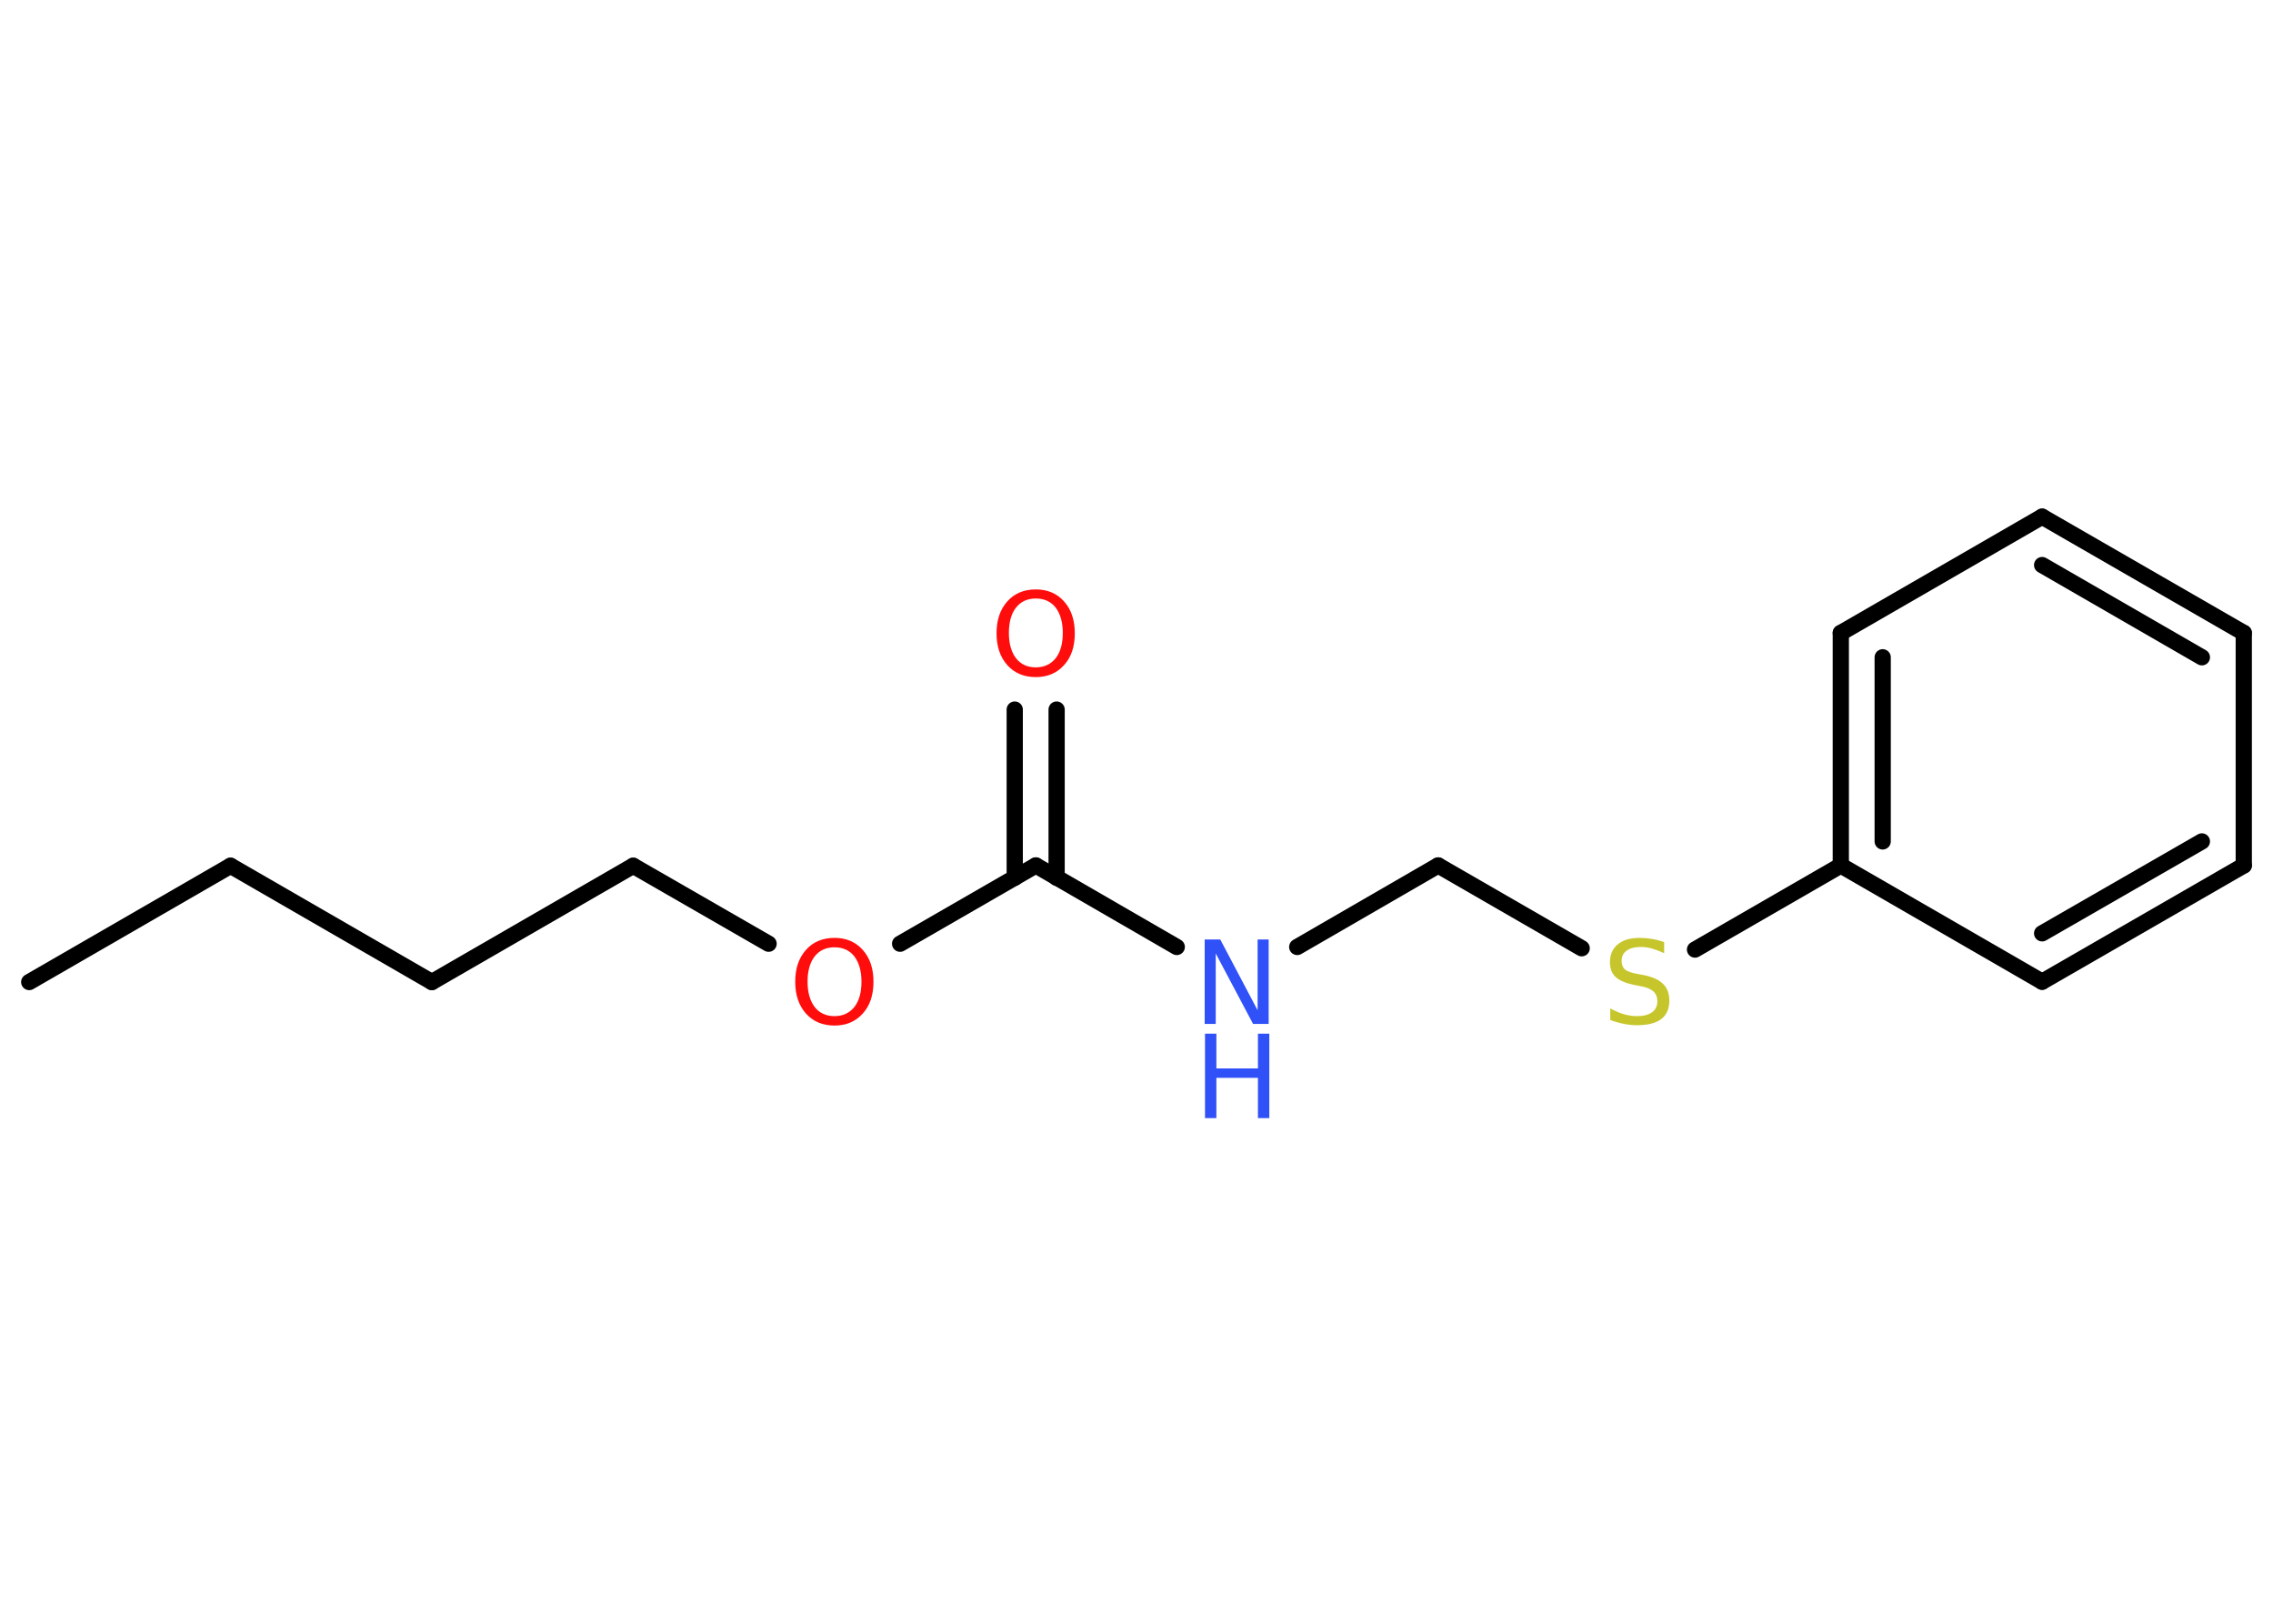 <?xml version='1.0' encoding='UTF-8'?>
<!DOCTYPE svg PUBLIC "-//W3C//DTD SVG 1.1//EN" "http://www.w3.org/Graphics/SVG/1.1/DTD/svg11.dtd">
<svg version='1.2' xmlns='http://www.w3.org/2000/svg' xmlns:xlink='http://www.w3.org/1999/xlink' width='70.0mm' height='50.0mm' viewBox='0 0 70.0 50.0'>
  <desc>Generated by the Chemistry Development Kit (http://github.com/cdk)</desc>
  <g stroke-linecap='round' stroke-linejoin='round' stroke='#000000' stroke-width='.5' fill='#FF0D0D'>
    <rect x='.0' y='.0' width='70.0' height='50.0' fill='#FFFFFF' stroke='none'/>
    <g id='mol1' class='mol'>
      <line id='mol1bnd1' class='bond' x1='.9' y1='30.24' x2='7.1' y2='26.66'/>
      <line id='mol1bnd2' class='bond' x1='7.1' y1='26.66' x2='13.3' y2='30.24'/>
      <line id='mol1bnd3' class='bond' x1='13.3' y1='30.24' x2='19.5' y2='26.66'/>
      <line id='mol1bnd4' class='bond' x1='19.5' y1='26.66' x2='23.67' y2='29.06'/>
      <line id='mol1bnd5' class='bond' x1='27.72' y1='29.06' x2='31.9' y2='26.65'/>
      <g id='mol1bnd6' class='bond'>
        <line x1='31.25' y1='27.03' x2='31.25' y2='21.85'/>
        <line x1='32.54' y1='27.03' x2='32.54' y2='21.85'/>
      </g>
      <line id='mol1bnd7' class='bond' x1='31.9' y1='26.65' x2='36.24' y2='29.16'/>
      <line id='mol1bnd8' class='bond' x1='39.95' y1='29.16' x2='44.29' y2='26.65'/>
      <line id='mol1bnd9' class='bond' x1='44.29' y1='26.65' x2='48.71' y2='29.2'/>
      <line id='mol1bnd10' class='bond' x1='52.2' y1='29.24' x2='56.69' y2='26.65'/>
      <g id='mol1bnd11' class='bond'>
        <line x1='56.69' y1='19.49' x2='56.69' y2='26.65'/>
        <line x1='57.98' y1='20.24' x2='57.98' y2='25.91'/>
      </g>
      <line id='mol1bnd12' class='bond' x1='56.69' y1='19.49' x2='62.89' y2='15.91'/>
      <g id='mol1bnd13' class='bond'>
        <line x1='69.1' y1='19.49' x2='62.89' y2='15.91'/>
        <line x1='67.81' y1='20.24' x2='62.89' y2='17.4'/>
      </g>
      <line id='mol1bnd14' class='bond' x1='69.1' y1='19.49' x2='69.1' y2='26.65'/>
      <g id='mol1bnd15' class='bond'>
        <line x1='62.89' y1='30.23' x2='69.1' y2='26.65'/>
        <line x1='62.89' y1='28.74' x2='67.81' y2='25.91'/>
      </g>
      <line id='mol1bnd16' class='bond' x1='56.69' y1='26.65' x2='62.89' y2='30.23'/>
      <path id='mol1atm5' class='atom' d='M25.7 29.17q-.39 .0 -.61 .28q-.22 .28 -.22 .78q.0 .49 .22 .78q.22 .28 .61 .28q.38 .0 .61 -.28q.22 -.28 .22 -.78q.0 -.49 -.22 -.78q-.22 -.28 -.61 -.28zM25.7 28.88q.54 .0 .87 .37q.33 .37 .33 .98q.0 .62 -.33 .98q-.33 .37 -.87 .37q-.55 .0 -.88 -.37q-.33 -.37 -.33 -.98q.0 -.61 .33 -.98q.33 -.37 .88 -.37z' stroke='none'/>
      <path id='mol1atm7' class='atom' d='M31.9 18.43q-.39 .0 -.61 .28q-.22 .28 -.22 .78q.0 .49 .22 .78q.22 .28 .61 .28q.38 .0 .61 -.28q.22 -.28 .22 -.78q.0 -.49 -.22 -.78q-.22 -.28 -.61 -.28zM31.9 18.15q.54 .0 .87 .37q.33 .37 .33 .98q.0 .62 -.33 .98q-.33 .37 -.87 .37q-.55 .0 -.88 -.37q-.33 -.37 -.33 -.98q.0 -.61 .33 -.98q.33 -.37 .88 -.37z' stroke='none'/>
      <g id='mol1atm8' class='atom'>
        <path d='M37.11 28.93h.47l1.15 2.18v-2.18h.34v2.6h-.48l-1.15 -2.17v2.17h-.34v-2.6z' stroke='none' fill='#3050F8'/>
        <path d='M37.11 31.83h.35v1.07h1.28v-1.07h.35v2.6h-.35v-1.24h-1.28v1.24h-.35v-2.6z' stroke='none' fill='#3050F8'/>
      </g>
      <path id='mol1atm10' class='atom' d='M51.25 29.01v.34q-.2 -.09 -.37 -.14q-.18 -.05 -.34 -.05q-.29 .0 -.44 .11q-.16 .11 -.16 .32q.0 .17 .1 .26q.1 .09 .39 .14l.21 .04q.39 .08 .58 .27q.19 .19 .19 .51q.0 .38 -.25 .57q-.25 .19 -.75 .19q-.18 .0 -.39 -.04q-.21 -.04 -.43 -.12v-.36q.21 .12 .42 .18q.21 .06 .4 .06q.3 .0 .47 -.12q.16 -.12 .16 -.34q.0 -.19 -.12 -.3q-.12 -.11 -.38 -.16l-.21 -.04q-.39 -.08 -.57 -.24q-.18 -.17 -.18 -.46q.0 -.35 .24 -.55q.24 -.2 .67 -.2q.18 .0 .37 .03q.19 .03 .39 .1z' stroke='none' fill='#C6C62C'/>
    </g>
  </g>
</svg>
